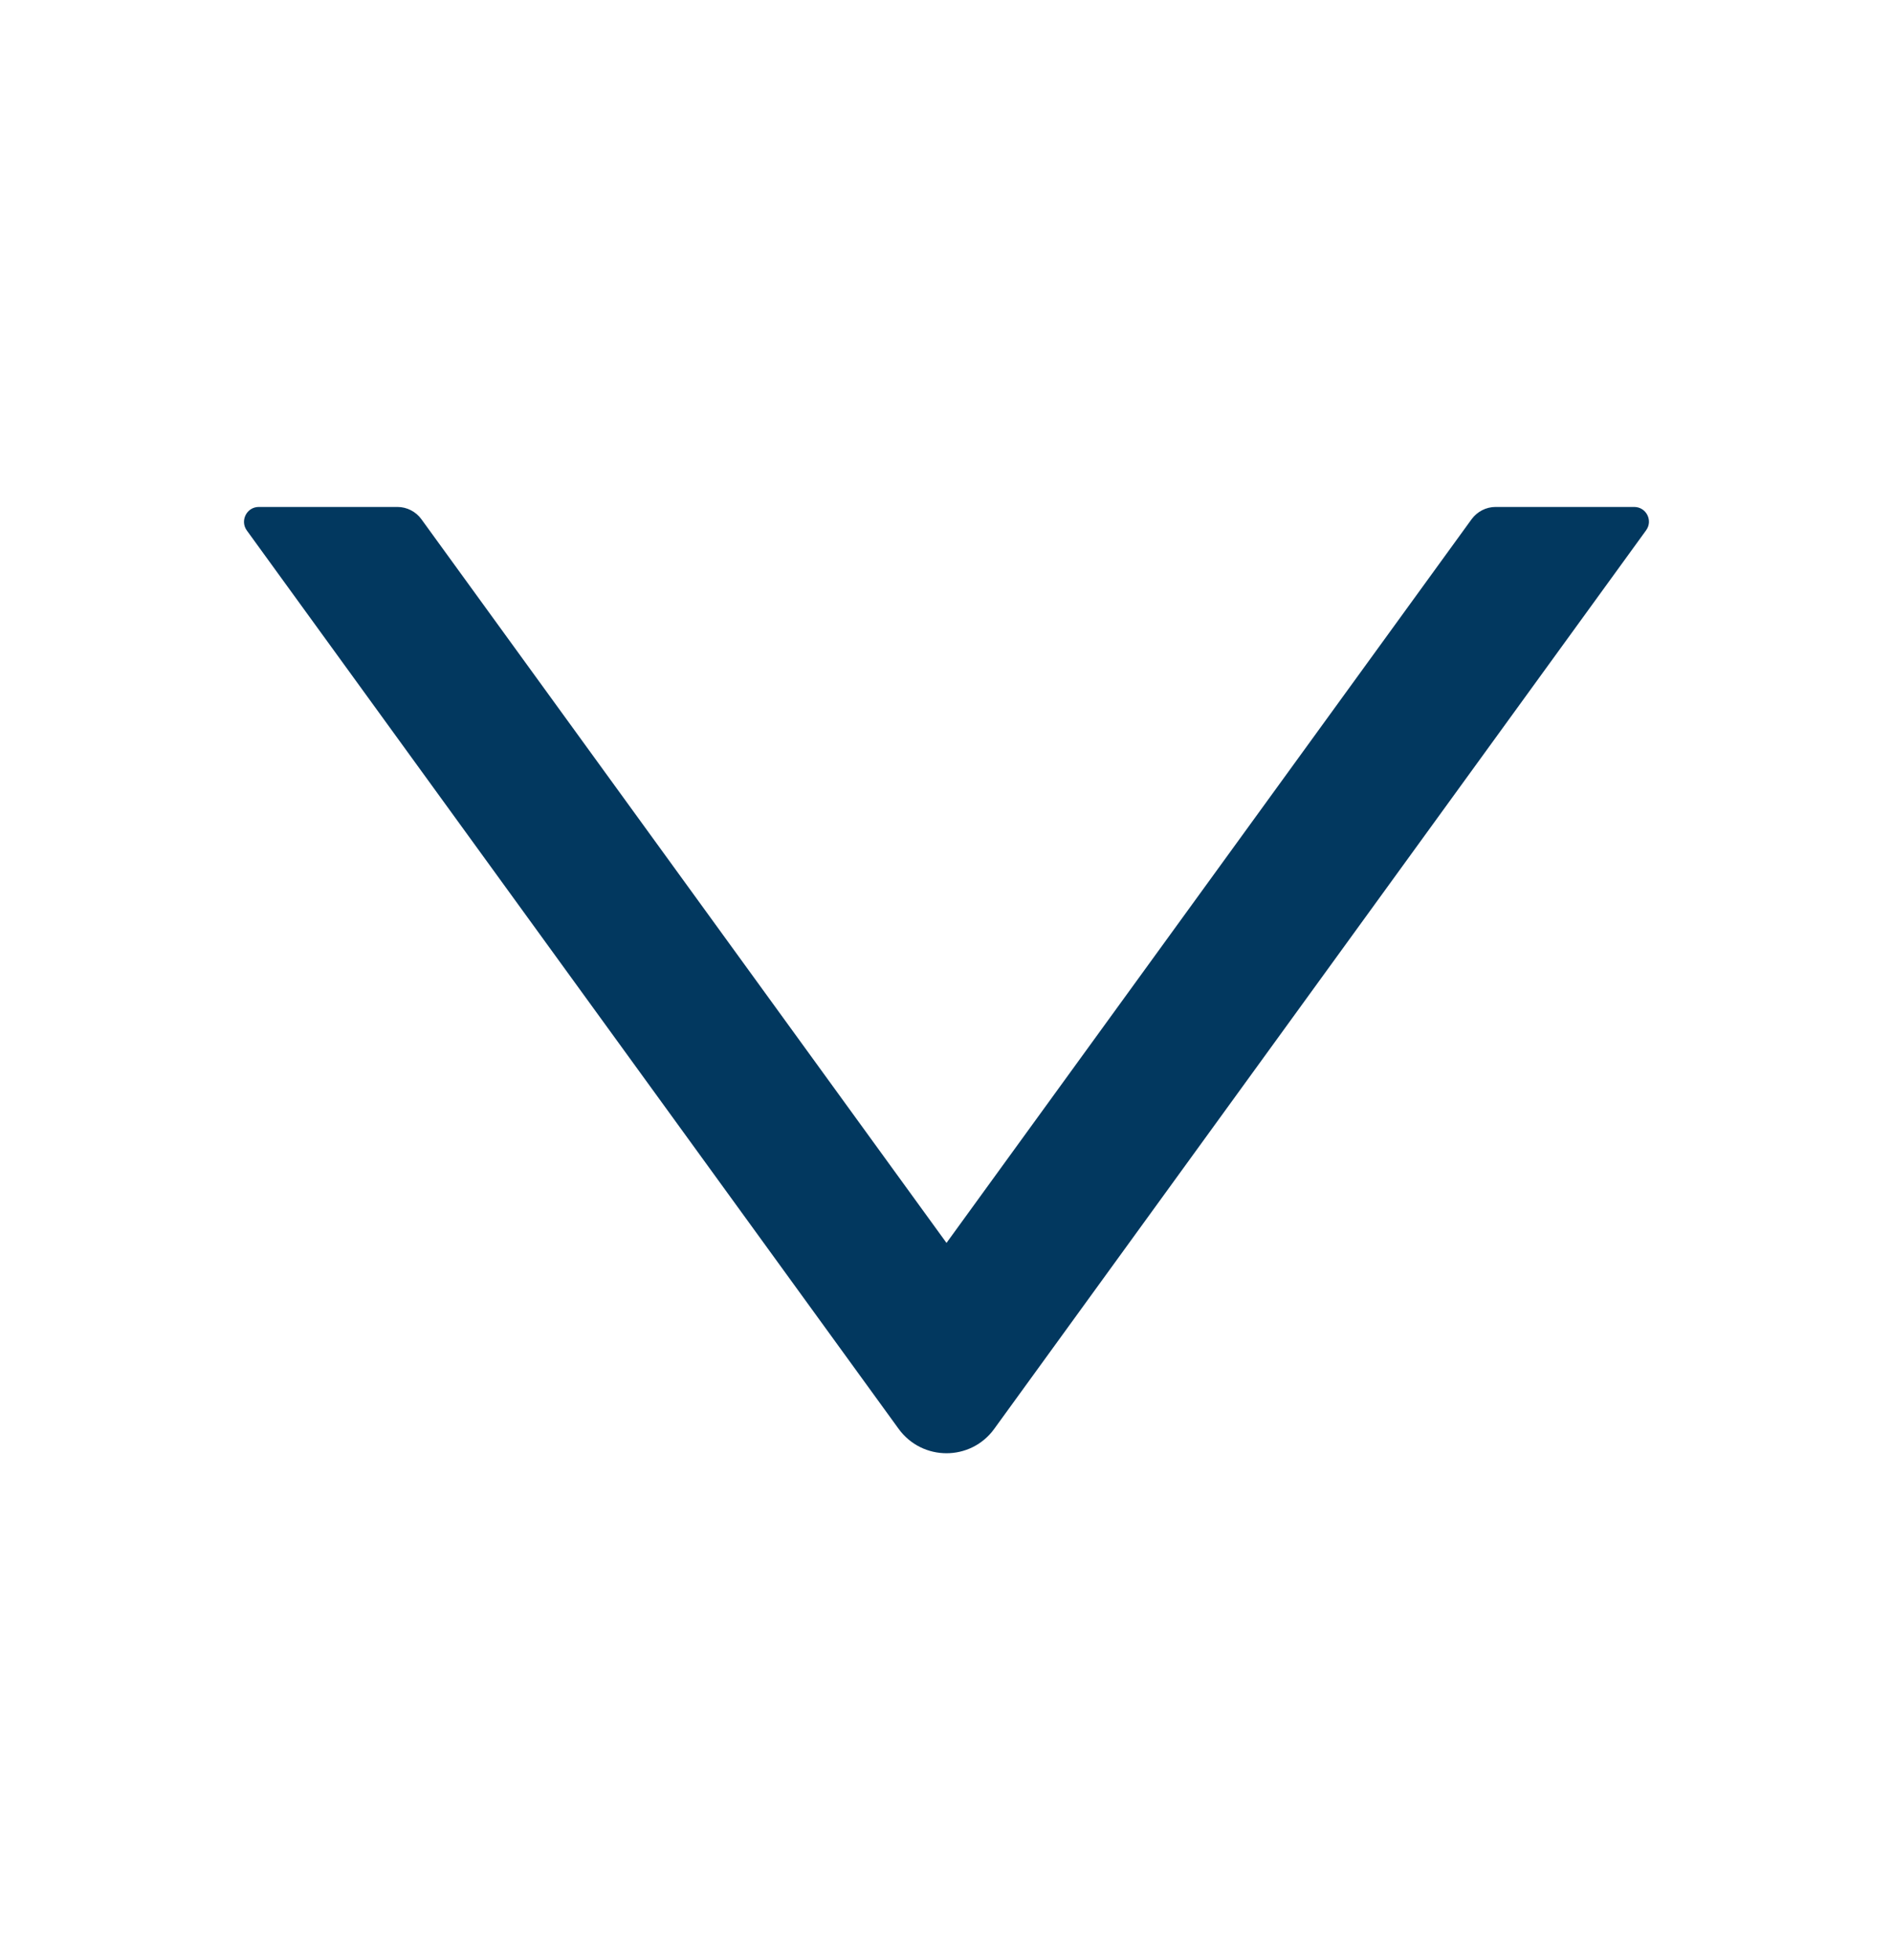 <svg width="28" height="29" viewBox="0 0 28 29" fill="none" xmlns="http://www.w3.org/2000/svg">
<path d="M24.172 7.5H22.121C21.982 7.5 21.851 7.568 21.768 7.68L14 18.388L6.232 7.68C6.15 7.568 6.018 7.5 5.879 7.5H3.828C3.65 7.5 3.547 7.702 3.65 7.847L13.292 21.139C13.642 21.62 14.358 21.62 14.706 21.139L24.347 7.847C24.454 7.702 24.35 7.5 24.172 7.5Z" fill="#02385F"/>
</svg>

